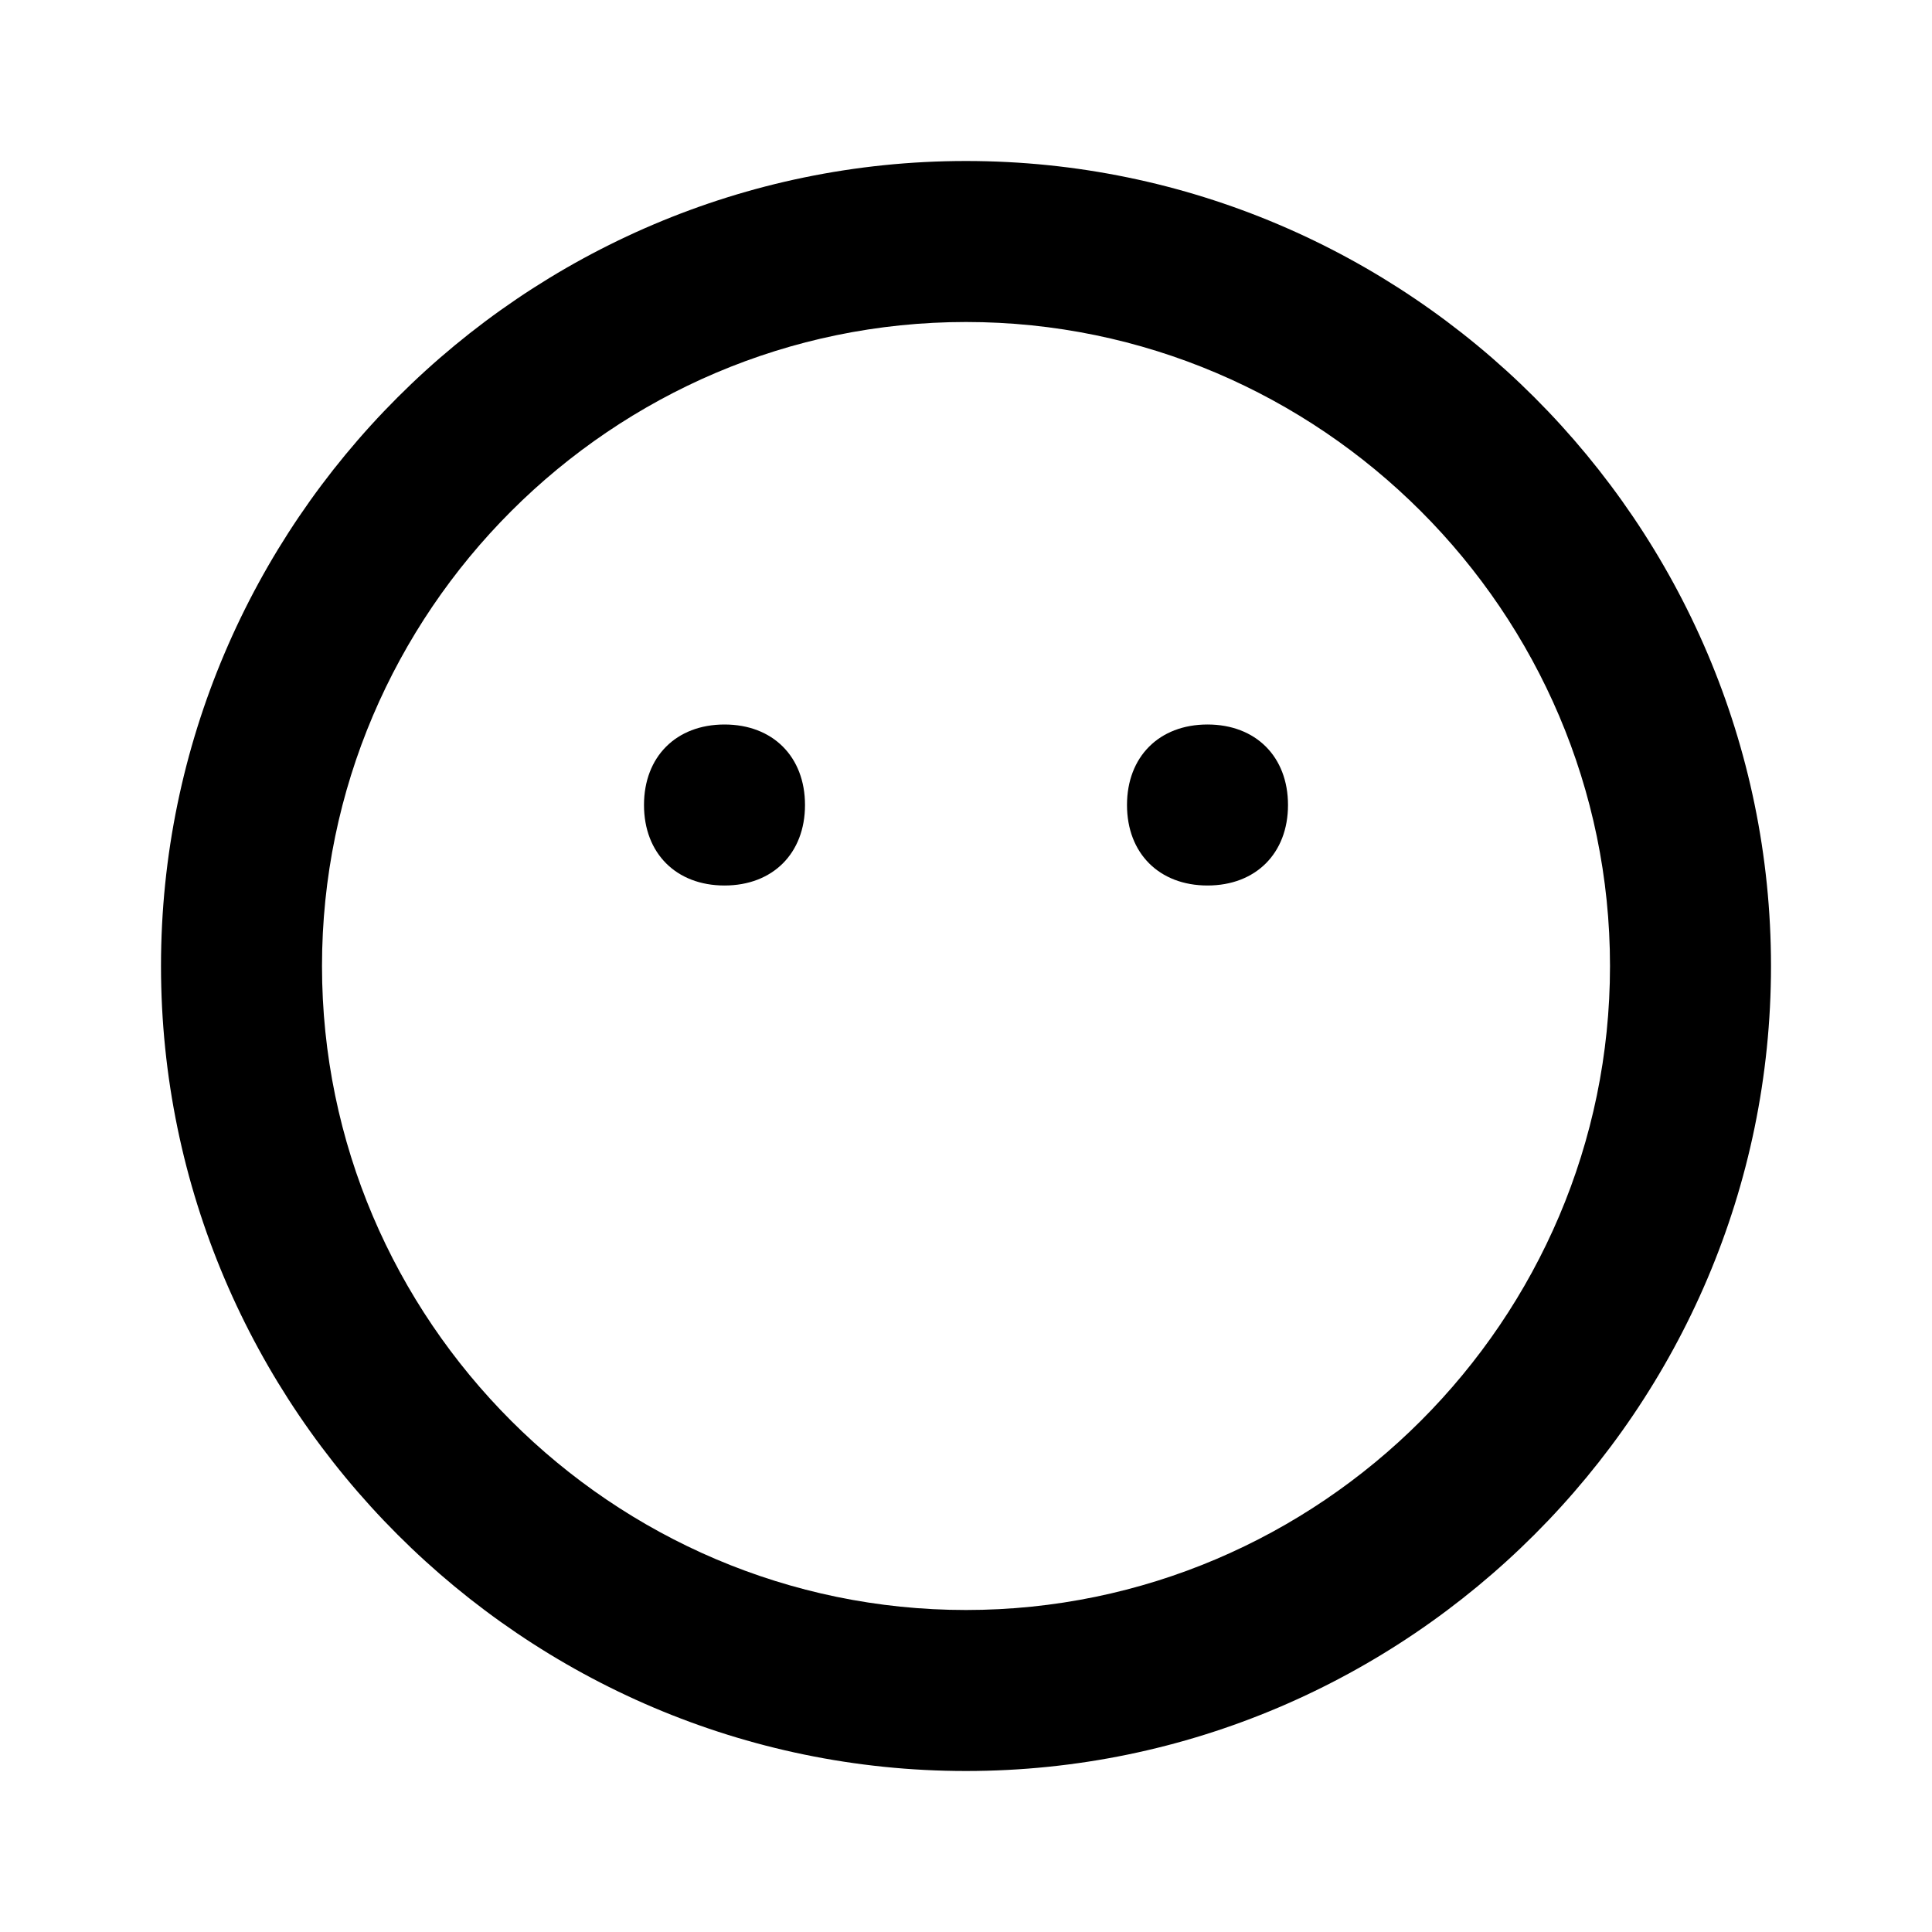 <?xml version="1.0" encoding="utf-8"?>
<!-- Generator: Adobe Illustrator 27.2.0, SVG Export Plug-In . SVG Version: 6.00 Build 0)  -->
<svg version="1.1" id="레이어_1" xmlns="http://www.w3.org/2000/svg" xmlns:xlink="http://www.w3.org/1999/xlink" x="0px"
	 y="0px" viewBox="0 0 24 24" style="enable-background:new 0 0 24 24;" xml:space="preserve">
<style type="text/css">
	.st0{fill-rule:evenodd;clip-rule:evenodd;}
</style>
<g>
	<path d="M10,10c0,0.6-0.4,1-1,1s-1-0.4-1-1s0.4-1,1-1S10,9.4,10,10z M15,11c0.6,0,1-0.4,1-1s-0.4-1-1-1s-1,0.4-1,1S14.4,11,15,11z"
		/>
	<path class="st0" d="M12,22c5.5,0,10-4.5,10-10S17.5,2,12,2S2,6.5,2,12S6.5,22,12,22z M12,20c4.4,0,8-3.6,8-8s-3.6-8-8-8
		s-8,3.6-8,8S7.6,20,12,20z"/>
</g>
</svg>
